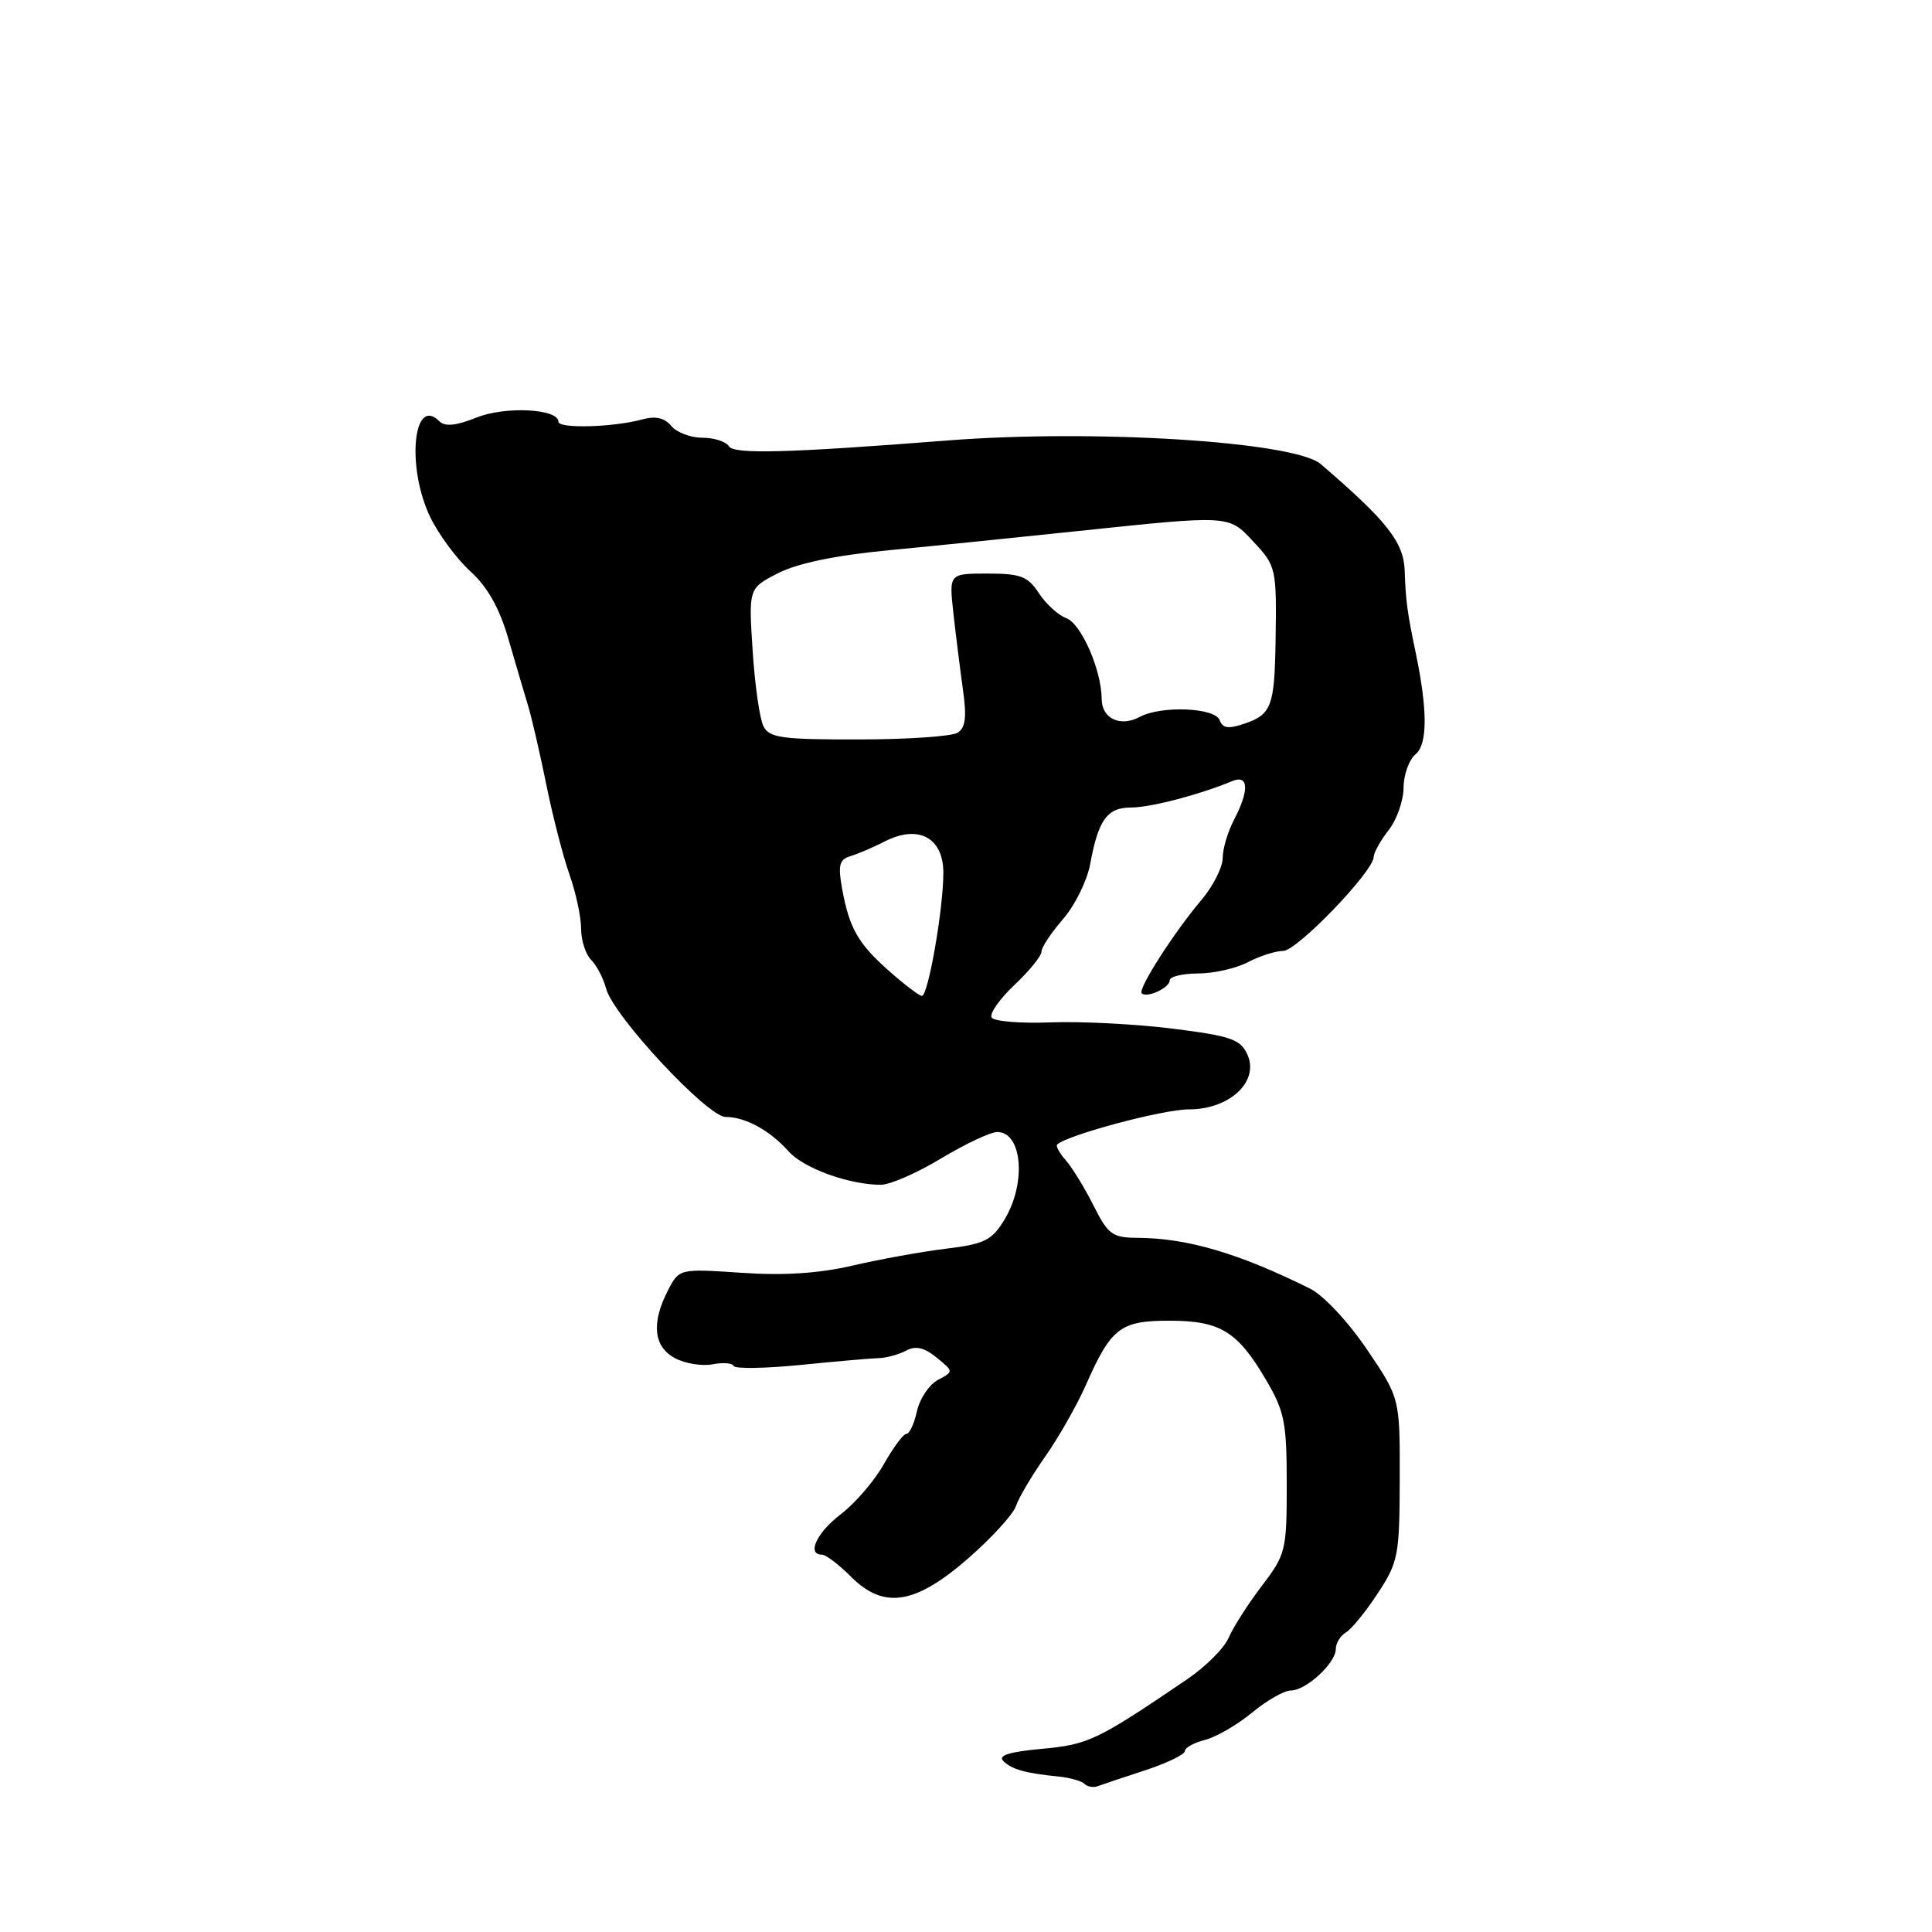<?xml version="1.0" encoding="UTF-8" standalone="no"?>
<!DOCTYPE svg PUBLIC "-//W3C//DTD SVG 1.1//EN" "http://www.w3.org/Graphics/SVG/1.1/DTD/svg11.dtd" >
<svg xmlns="http://www.w3.org/2000/svg" xmlns:xlink="http://www.w3.org/1999/xlink" version="1.1" viewBox="0 0 256 256">
 <g >
 <path fill="currentColor"
d=" M 151.75 234.57 C 154.64 233.62 157.00 232.47 157.00 232.03 C 157.00 231.58 158.20 230.92 159.66 230.55 C 161.12 230.18 163.93 228.56 165.89 226.94 C 167.85 225.32 170.17 224.00 171.04 224.00 C 173.05 224.00 177.00 220.37 177.00 218.51 C 177.00 217.73 177.61 216.74 178.35 216.30 C 179.09 215.86 180.99 213.53 182.57 211.11 C 185.28 206.98 185.45 206.11 185.47 195.99 C 185.50 185.25 185.50 185.25 181.11 178.78 C 178.66 175.16 175.35 171.62 173.61 170.76 C 164.14 166.06 157.39 164.07 150.77 164.02 C 147.39 164.00 146.84 163.60 144.90 159.75 C 143.73 157.41 142.07 154.71 141.22 153.74 C 140.37 152.78 139.86 151.83 140.09 151.64 C 141.62 150.33 154.13 147.00 157.52 147.00 C 162.95 147.00 166.91 143.29 165.28 139.72 C 164.37 137.71 163.09 137.27 155.37 136.30 C 150.49 135.69 143.23 135.32 139.23 135.47 C 135.24 135.63 131.71 135.34 131.40 134.83 C 131.08 134.32 132.44 132.38 134.41 130.52 C 136.39 128.66 138.00 126.67 138.00 126.10 C 138.00 125.53 139.29 123.59 140.86 121.78 C 142.43 119.98 144.04 116.71 144.45 114.52 C 145.53 108.63 146.70 107.00 149.88 107.00 C 152.44 107.00 158.93 105.31 163.25 103.51 C 165.46 102.59 165.57 104.68 163.51 108.64 C 162.68 110.21 162.01 112.50 162.01 113.72 C 162.00 114.93 160.75 117.41 159.22 119.22 C 155.56 123.54 150.74 131.07 151.28 131.62 C 151.96 132.29 155.00 130.89 155.00 129.89 C 155.00 129.40 156.69 129.00 158.75 128.99 C 160.81 128.99 163.79 128.32 165.36 127.49 C 166.94 126.67 169.04 126.00 170.03 126.00 C 171.86 126.00 181.98 115.49 182.02 113.55 C 182.03 112.97 182.92 111.38 184.00 110.00 C 185.08 108.62 185.97 106.09 185.98 104.37 C 185.99 102.65 186.71 100.65 187.58 99.93 C 189.17 98.61 189.17 94.07 187.59 86.50 C 186.47 81.17 186.26 79.57 186.13 75.62 C 186.00 71.84 183.77 69.01 175.00 61.49 C 171.53 58.51 144.98 56.84 125.50 58.37 C 104.37 60.02 97.25 60.21 96.59 59.14 C 96.20 58.51 94.61 58.00 93.06 58.00 C 91.51 58.00 89.66 57.30 88.95 56.44 C 88.04 55.35 86.87 55.09 85.07 55.58 C 81.31 56.62 74.00 56.82 74.00 55.89 C 74.00 54.16 66.97 53.79 63.14 55.33 C 60.44 56.41 58.96 56.56 58.22 55.82 C 54.74 52.34 53.83 61.95 57.02 68.54 C 58.13 70.84 60.53 74.07 62.34 75.72 C 64.60 77.77 66.18 80.58 67.35 84.61 C 68.29 87.85 69.47 91.85 69.97 93.50 C 70.47 95.15 71.56 99.88 72.40 104.01 C 73.23 108.13 74.61 113.48 75.46 115.88 C 76.31 118.29 77.00 121.51 77.00 123.05 C 77.00 124.60 77.60 126.46 78.33 127.19 C 79.06 127.92 79.96 129.64 80.32 131.01 C 81.26 134.60 93.74 148.00 96.15 148.00 C 98.76 148.00 102.03 149.79 104.50 152.57 C 106.49 154.80 112.49 156.98 116.70 156.99 C 117.91 157.00 121.51 155.43 124.70 153.50 C 127.89 151.58 131.24 150.00 132.14 150.00 C 135.47 150.00 136.02 156.82 133.09 161.62 C 131.42 164.36 130.46 164.84 125.34 165.46 C 122.13 165.85 116.58 166.86 113.00 167.69 C 108.55 168.73 103.90 169.04 98.25 168.65 C 90.00 168.10 90.00 168.10 88.50 171.00 C 86.28 175.30 86.60 178.45 89.43 179.96 C 90.76 180.68 93.00 181.04 94.39 180.78 C 95.79 180.51 97.06 180.61 97.22 181.00 C 97.37 181.39 101.33 181.33 106.00 180.87 C 110.67 180.40 115.36 179.99 116.41 179.96 C 117.46 179.93 119.11 179.48 120.07 178.96 C 121.32 178.29 122.46 178.55 124.10 179.88 C 126.38 181.73 126.38 181.73 124.27 182.85 C 123.11 183.48 121.87 185.34 121.50 186.99 C 121.14 188.65 120.51 190.00 120.10 190.00 C 119.70 190.00 118.36 191.80 117.12 194.00 C 115.89 196.19 113.33 199.17 111.44 200.62 C 108.22 203.07 106.85 206.00 108.92 206.00 C 109.43 206.00 111.16 207.32 112.77 208.93 C 117.14 213.29 121.29 212.62 128.40 206.40 C 131.47 203.70 134.27 200.63 134.62 199.56 C 134.97 198.49 136.71 195.54 138.49 193.01 C 140.27 190.48 142.70 186.20 143.90 183.49 C 147.24 175.93 148.46 175.00 154.93 175.00 C 161.68 175.00 163.97 176.40 167.73 182.80 C 170.21 187.01 170.50 188.46 170.50 196.65 C 170.50 205.46 170.38 205.96 167.19 210.15 C 165.37 212.54 163.40 215.62 162.81 217.00 C 162.22 218.38 159.75 220.85 157.32 222.50 C 145.36 230.62 144.22 231.17 138.04 231.73 C 133.76 232.12 132.21 232.61 132.93 233.33 C 134.05 234.45 135.85 234.96 140.26 235.40 C 141.77 235.55 143.32 235.99 143.70 236.37 C 144.08 236.75 144.87 236.89 145.45 236.68 C 146.03 236.46 148.86 235.51 151.75 234.57 Z  M 117.86 128.71 C 113.69 125.03 112.54 123.01 111.58 117.74 C 111.02 114.63 111.22 113.88 112.70 113.44 C 113.69 113.14 115.75 112.26 117.27 111.48 C 121.70 109.22 125.00 111.00 125.00 115.64 C 125.00 120.46 122.98 132.01 122.15 131.96 C 121.79 131.94 119.86 130.48 117.86 128.71 Z  M 101.17 96.25 C 100.67 95.29 100.02 90.78 99.73 86.22 C 99.19 77.95 99.19 77.95 103.10 75.95 C 105.68 74.63 110.71 73.59 117.76 72.91 C 123.67 72.35 135.03 71.19 143.00 70.35 C 163.03 68.25 162.78 68.23 166.06 71.75 C 169.11 75.01 169.17 75.26 169.02 85.00 C 168.88 93.51 168.47 94.64 165.04 95.84 C 162.78 96.62 162.03 96.53 161.61 95.42 C 160.97 93.75 153.86 93.47 151.01 95.00 C 148.45 96.37 146.00 95.22 145.98 92.64 C 145.96 88.79 143.27 82.64 141.29 81.91 C 140.23 81.52 138.59 80.03 137.66 78.60 C 136.19 76.36 135.24 76.00 130.85 76.00 C 125.75 76.00 125.75 76.00 126.33 81.25 C 126.65 84.14 127.22 88.68 127.59 91.35 C 128.11 95.00 127.94 96.43 126.89 97.09 C 126.13 97.57 120.23 97.98 113.79 97.98 C 103.63 98.00 101.95 97.77 101.17 96.25 Z "/>
</g>
</svg>